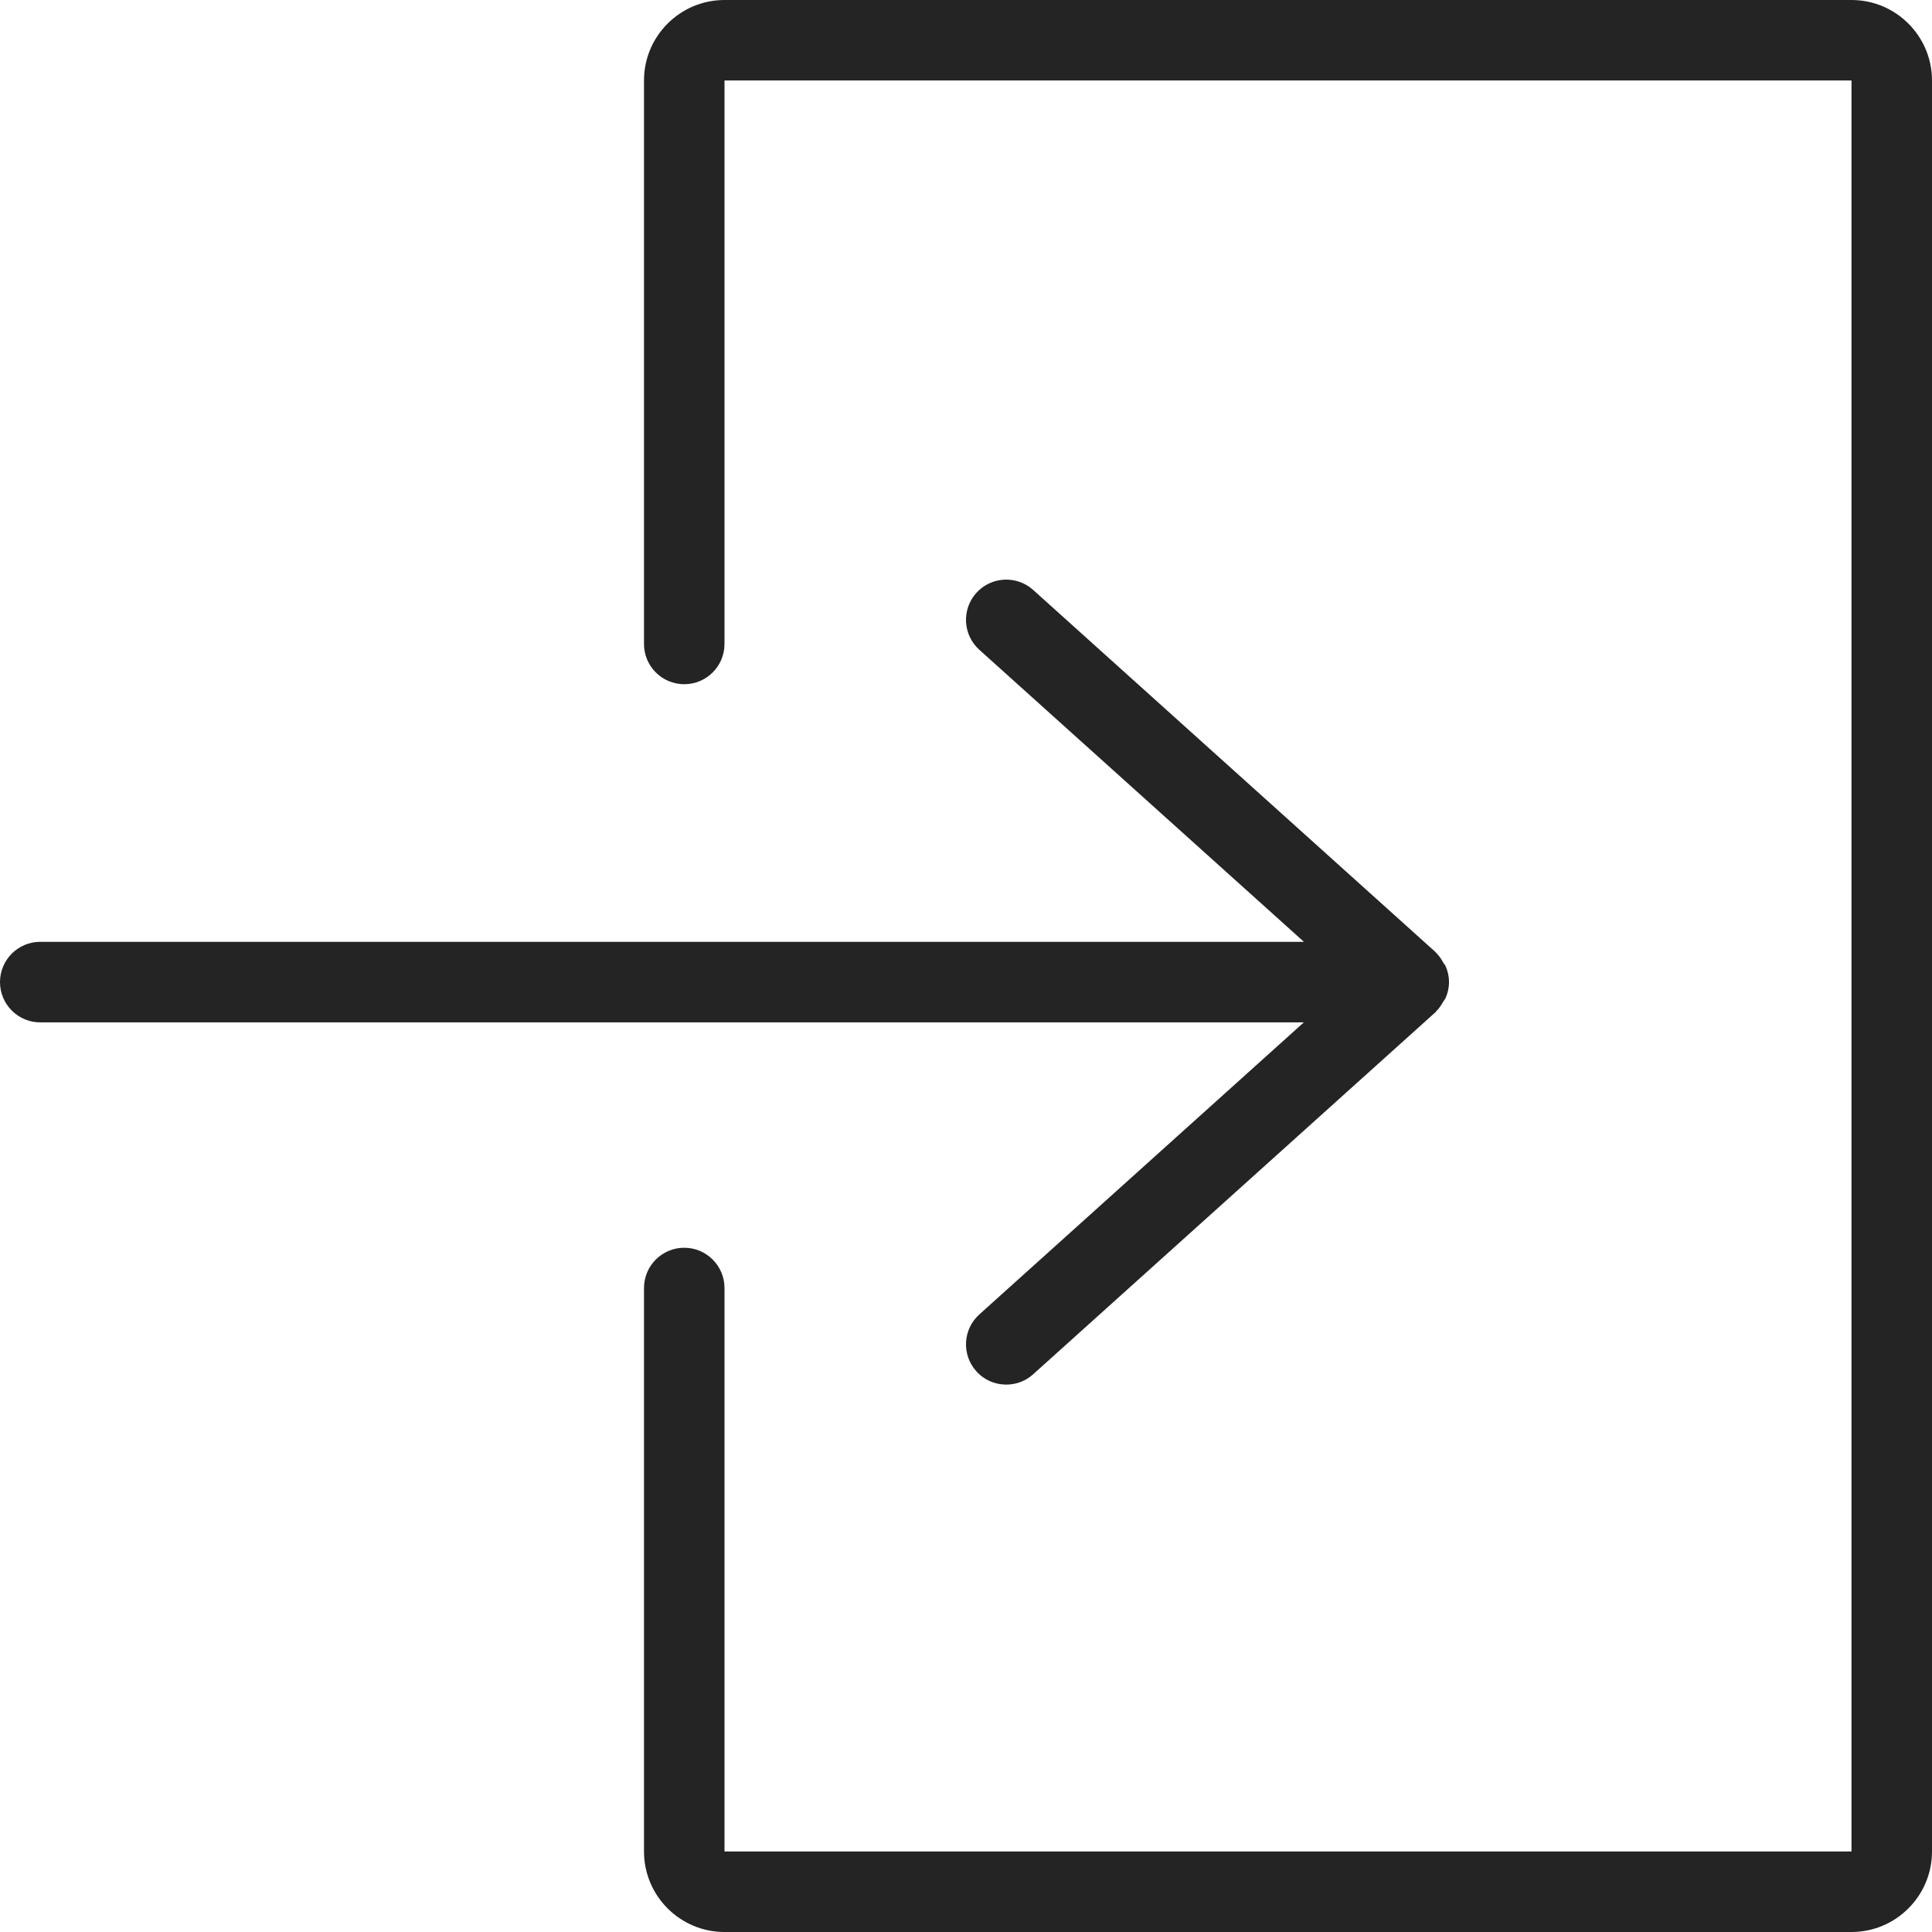 <?xml version="1.0" encoding="UTF-8"?>
<svg width="60px" height="60px" viewBox="0 0 60 60" version="1.1" xmlns="http://www.w3.org/2000/svg" xmlns:xlink="http://www.w3.org/1999/xlink">
    <!-- Generator: Sketch 49.3 (51167) - http://www.bohemiancoding.com/sketch -->
    <title>Mask</title>
    <desc>Created with Sketch.</desc>
    <defs>
        <path d="M30.414,20.18 C29.9,19.717 29.859,18.927 30.321,18.413 C30.781,17.901 31.574,17.86 32.086,18.321 L44.586,29.571 C44.594,29.577 44.597,29.59 44.605,29.597 C44.696,29.682 44.763,29.788 44.824,29.899 C44.845,29.935 44.877,29.963 44.894,30.002 C44.961,30.155 45,30.323 45,30.499 C45,30.677 44.961,30.845 44.894,30.997 C44.876,31.038 44.841,31.07 44.819,31.11 C44.757,31.216 44.694,31.32 44.605,31.404 C44.597,31.41 44.594,31.422 44.586,31.43 L32.086,42.679 C31.847,42.895 31.549,43 31.25,43 C30.908,43 30.567,42.862 30.321,42.586 C29.859,42.073 29.9,41.284 30.414,40.821 L40.491,31.751 L1.25,31.751 C0.56,31.751 0,31.19 0,30.499 C0,29.81 0.56,29.249 1.25,29.249 L40.494,29.249 L30.414,20.18 Z M57.5,60 L22.5,60 C21.121,60 20,58.879 20,57.5 L20,40.001 C20,39.31 20.56,38.75 21.25,38.75 C21.939,38.75 22.5,39.31 22.5,40.001 L22.5,57.5 L57.5,57.5 L57.5,2.499 L22.5,2.499 L22.5,19.999 C22.5,20.69 21.939,21.249 21.25,21.249 C20.56,21.249 20,20.69 20,19.999 L20,2.499 C20,1.121 21.121,0 22.5,0 L57.5,0 C58.879,0 60,1.121 60,2.499 L60,57.5 C60,58.879 58.879,60 57.5,60 Z" id="path-1"></path>
    </defs>
    <g id="Symbols" stroke="none" stroke-width="1" fill="none" fill-rule="evenodd">
        <g id="05_icons/interface/exit" transform="translate(-10, -10)">
            <g id="🎨Colour" transform="translate(10, 10)">
                <mask id="mask-2" fill="white">
                    <use xlink:href="#path-1"></use>
                </mask>
                <use id="Mask" fill="#242424" xlink:href="#path-1"></use>
            </g>
        </g>
    </g>
</svg>